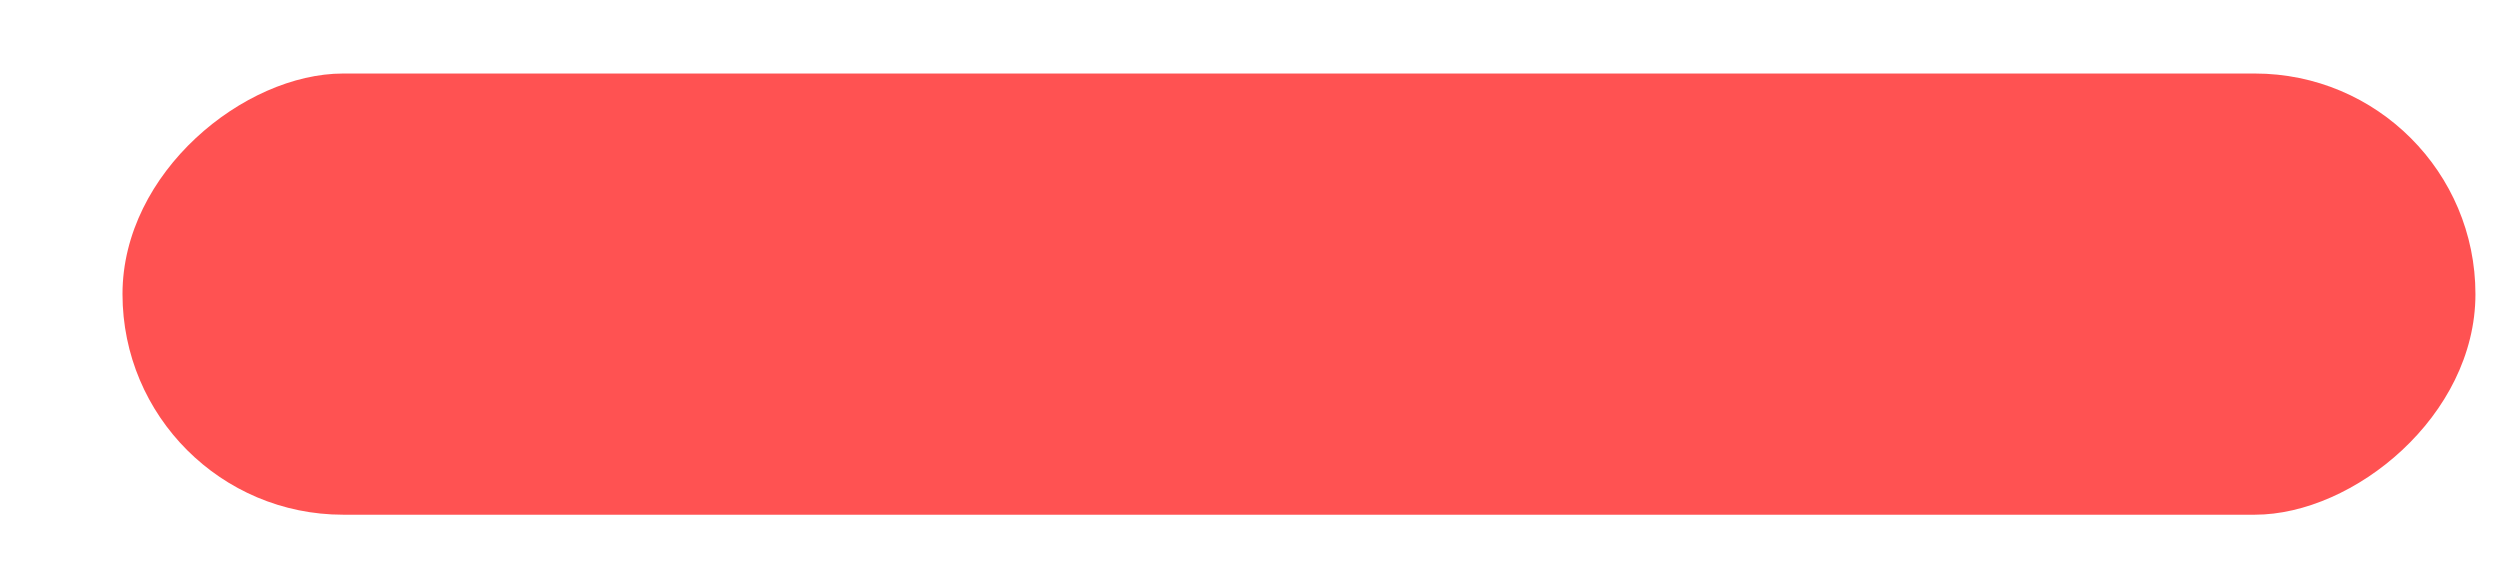 <?xml version="1.0" encoding="UTF-8"?>
<svg width="17px" height="4px" viewBox="0 0 17 4" version="1.1" xmlns="http://www.w3.org/2000/svg" xmlns:xlink="http://www.w3.org/1999/xlink">
    <!-- Generator: Sketch 41.2 (35397) - http://www.bohemiancoding.com/sketch -->
    <title>negativeIcon</title>
    <desc>Created with Sketch.</desc>
    <defs></defs>
    <g id="•-Analytics" stroke="none" stroke-width="1" fill="none" fill-rule="evenodd">
        <g id="CS_Analytics_2" transform="translate(-599, -736)" fill="#FF5252">
            <g id="Group-20-Copy-3" transform="translate(332, 669)">
                <g id="Group-13">
                    <g id="Group-16" transform="translate(236, 53)">
                        <g id="negativeIcon" transform="translate(31, 14)">
                            <g id="Group-27">
                                <rect id="Rectangle-Copy" transform="translate(8.833, 2) rotate(-270) translate(-8.833, -2) " x="7.333" y="-6" width="3" height="16" rx="1.5"></rect>
                            </g>
                        </g>
                    </g>
                </g>
            </g>
        </g>
    </g>
</svg>